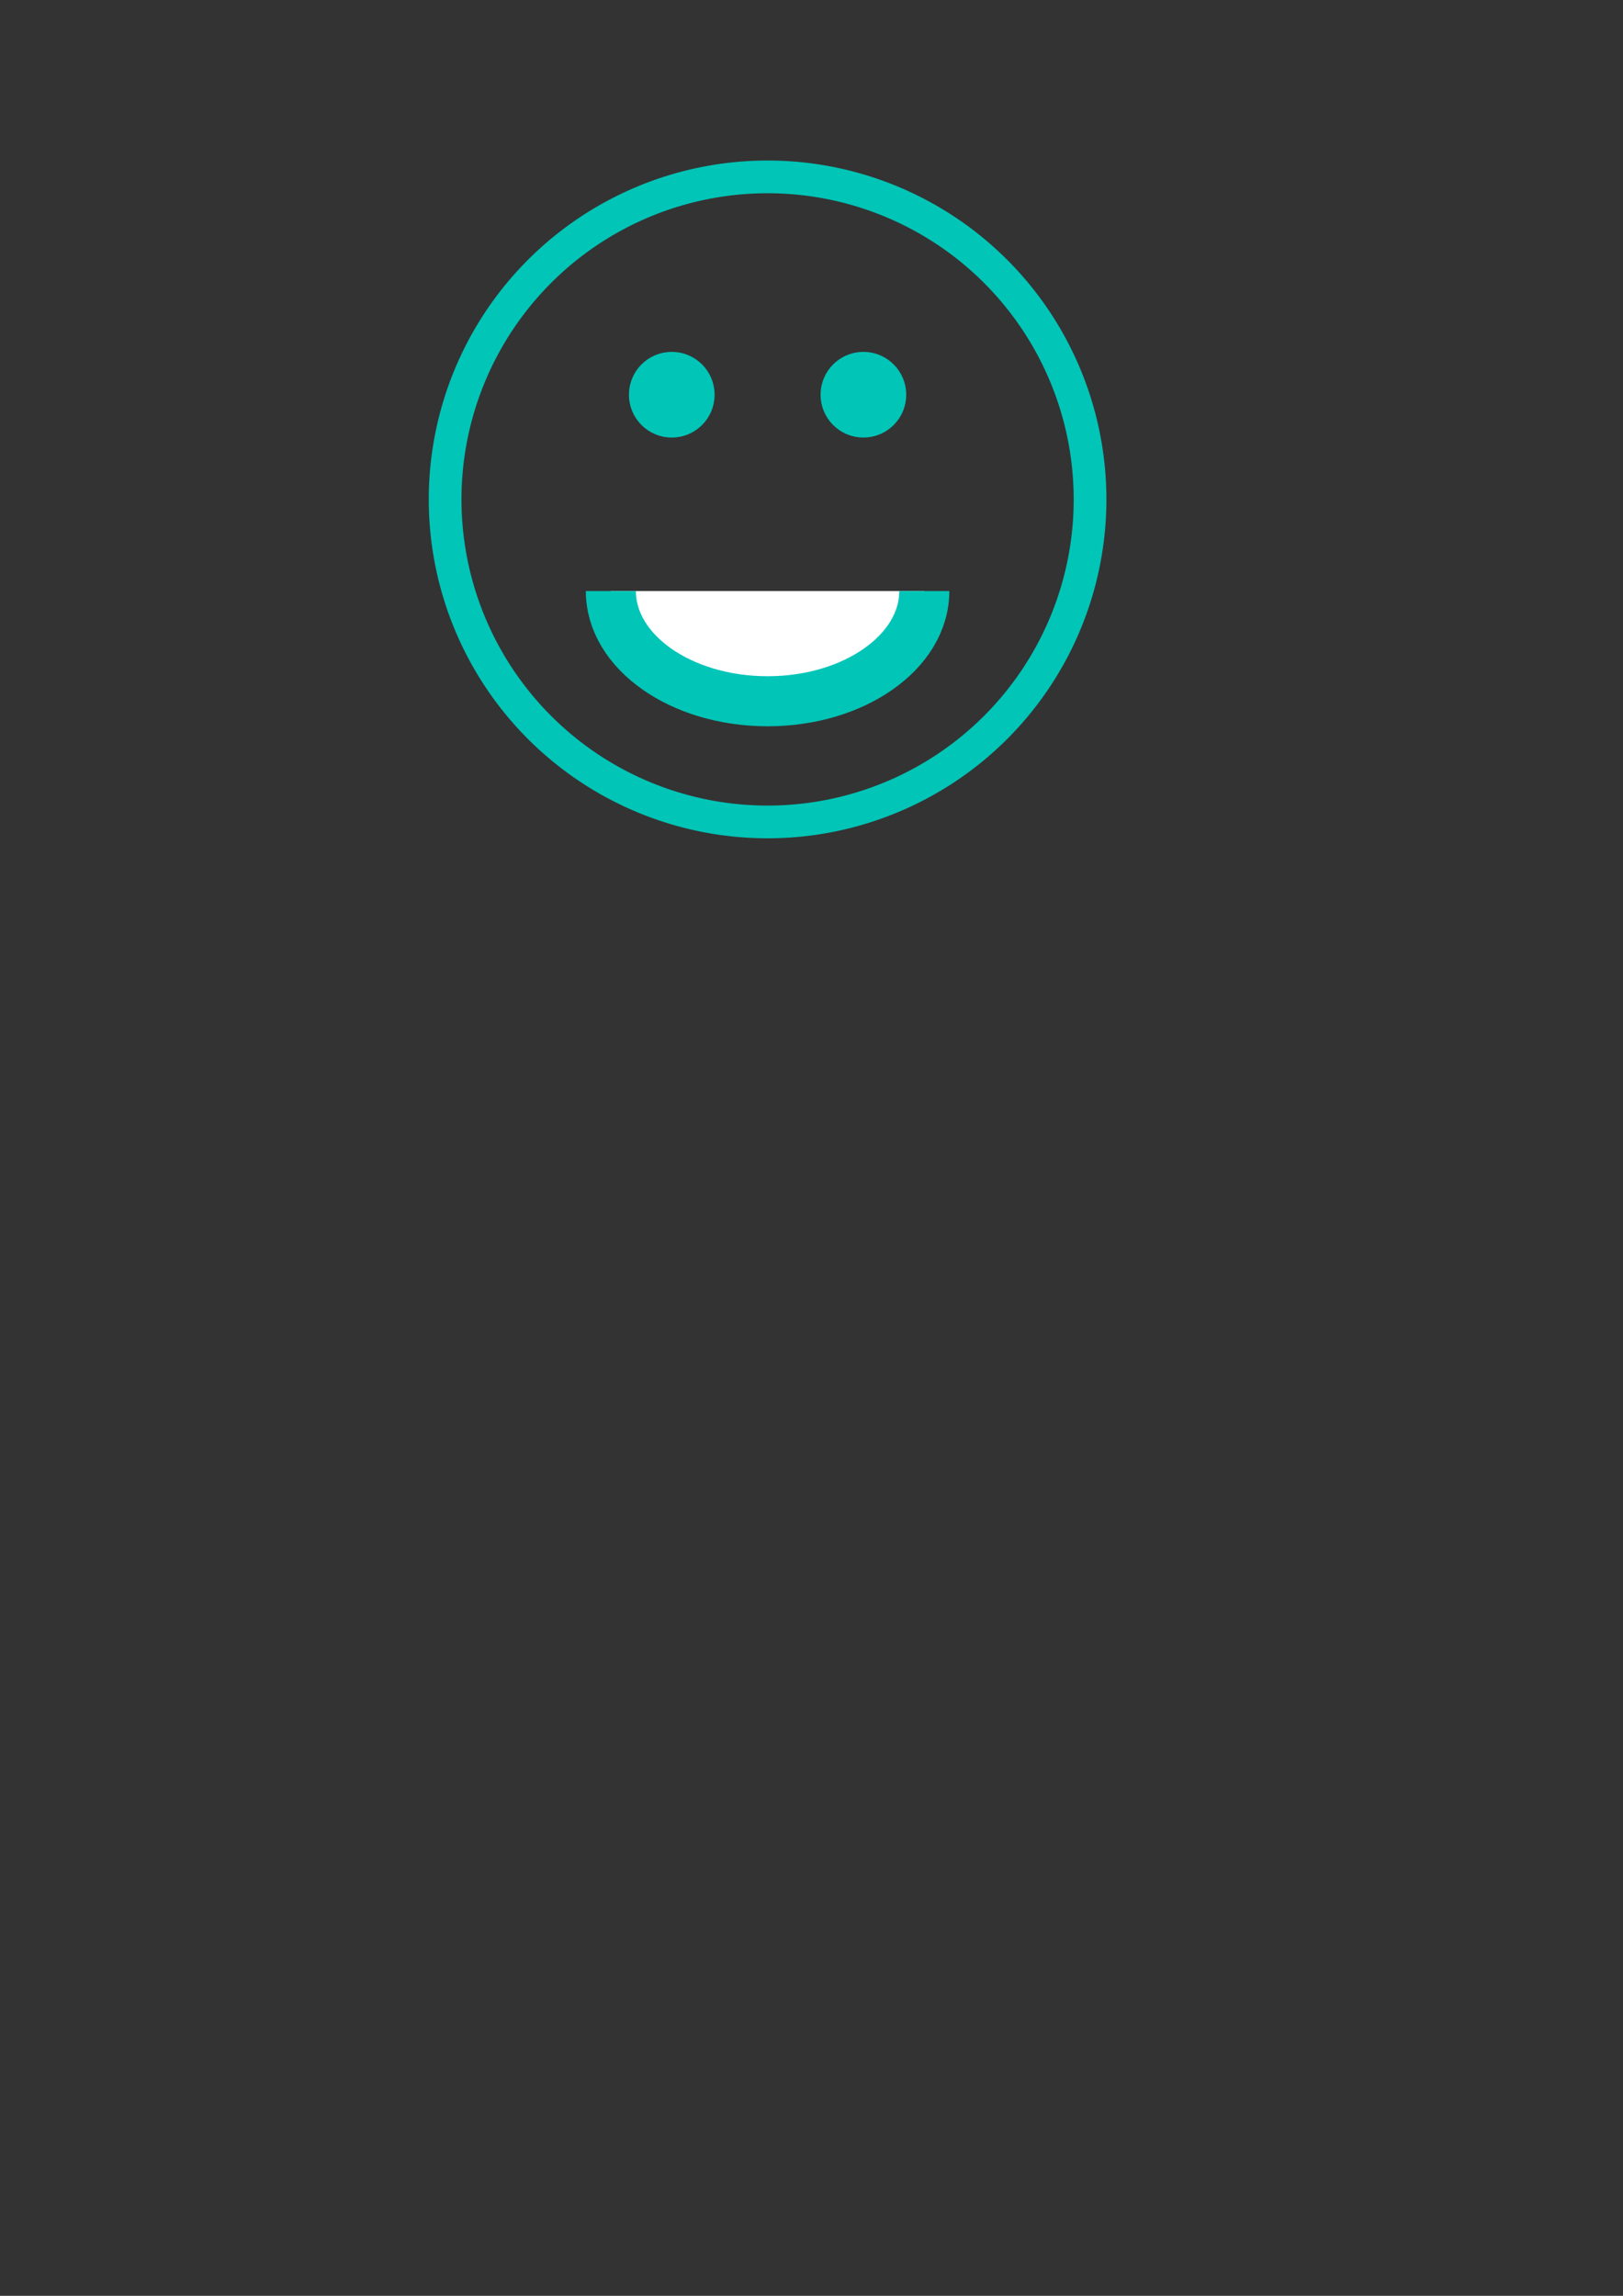 <?xml version="1.0" encoding="UTF-8" standalone="no"?>
<!-- Created with Inkscape (http://www.inkscape.org/) -->

<svg
   xmlns:dc="http://purl.org/dc/elements/1.1/"
   xmlns:cc="http://creativecommons.org/ns#"
   xmlns:rdf="http://www.w3.org/1999/02/22-rdf-syntax-ns#"
   xmlns:svg="http://www.w3.org/2000/svg"
   xmlns="http://www.w3.org/2000/svg"
   xmlns:sodipodi="http://sodipodi.sourceforge.net/DTD/sodipodi-0.dtd"
   xmlns:inkscape="http://www.inkscape.org/namespaces/inkscape"
   width="744.094"
   height="1052.362"
   id="svg3949"
   version="1.1"
   inkscape:version="0.48.4 r9939"
   sodipodi:docname="faceIndicator.svg">
  <rect width="100%" height="100%" fill="#333333" stroke="none"/>
  <defs
     id="defs3951" />
  <sodipodi:namedview
     id="base"
     pagecolor="#ffffff"
     bordercolor="#666666"
     borderopacity="1.0"
     inkscape:pageopacity="0.0"
     inkscape:pageshadow="2"
     inkscape:zoom="1.4"
     inkscape:cx="211.49767"
     inkscape:cy="705.4615"
     inkscape:document-units="px"
     inkscape:current-layer="layer1"
     showgrid="false"
     inkscape:window-width="1920"
     inkscape:window-height="1056"
     inkscape:window-x="0"
     inkscape:window-y="24"
     inkscape:window-maximized="1" />
  <g
     inkscape:label="Layer 1"
     inkscape:groupmode="layer"
     id="layer1">
    <path
       sodipodi:type="arc"
       style="fill:#000000;fill-opacity:0;stroke:#00c5b7;stroke-width:5.688;stroke-miterlimit:4;stroke-opacity:1;stroke-dasharray:none;stroke-dashoffset:0"
       id="path3957"
       sodipodi:cx="253.04321"
       sodipodi:cy="130.59799"
       sodipodi:rx="56.063465"
       sodipodi:ry="56.063465"
       d="m 309.107,130.598 a 56.063,56.063 0 1 1 -112.127,0 56.063,56.063 0 1 1 112.127,0 z"
       transform="matrix(2.637,0,0,2.637,-315.362,-115.465)" />
    <path
       style="fill:#ffffff;fill-opacity:1;stroke:#00c5b7;stroke-width:22.939;stroke-miterlimit:4;stroke-opacity:1;stroke-dashoffset:0"
       d="m 423.768,270.931 c 0,27.898 -32.171,50.513 -71.855,50.513 -39.684,0 -71.855,-22.615 -71.855,-50.513"
       id="path4467"
       inkscape:connector-curvature="0"
       sodipodi:nodetypes="csc" />
    <g
       id="g4490"
       transform="translate(-2.73,0)"
       style="fill:#00c5b7;fill-opacity:1;stroke:#00c5b7;stroke-opacity:1">
      <path
         transform="translate(0,-2.143)"
         d="m 322.857,183.076 c 0,6.706 -5.437,12.143 -12.143,12.143 -6.706,0 -12.143,-5.437 -12.143,-12.143 0,-6.706 5.437,-12.143 12.143,-12.143 6.706,0 12.143,5.437 12.143,12.143 z"
         sodipodi:ry="12.142858"
         sodipodi:rx="12.142858"
         sodipodi:cy="183.07646"
         sodipodi:cx="310.71429"
         id="path4470"
         style="fill:#00c5b7;fill-opacity:1;stroke:#00c5b7;stroke-width:15;stroke-miterlimit:4;stroke-opacity:1;stroke-dasharray:none;stroke-dashoffset:0"
         sodipodi:type="arc" />
      <path
         d="m 322.857,183.076 c 0,6.706 -5.437,12.143 -12.143,12.143 -6.706,0 -12.143,-5.437 -12.143,-12.143 0,-6.706 5.437,-12.143 12.143,-12.143 6.706,0 12.143,5.437 12.143,12.143 z"
         sodipodi:ry="12.142858"
         sodipodi:rx="12.142858"
         sodipodi:cy="183.07646"
         sodipodi:cx="310.71429"
         id="path4470-8"
         style="fill:#00c5b7;fill-opacity:1;stroke:#00c5b7;stroke-width:15;stroke-miterlimit:4;stroke-opacity:1;stroke-dasharray:none;stroke-dashoffset:0"
         sodipodi:type="arc"
         transform="translate(87.857,-2.143)" />
    </g>
  </g>
</svg>

